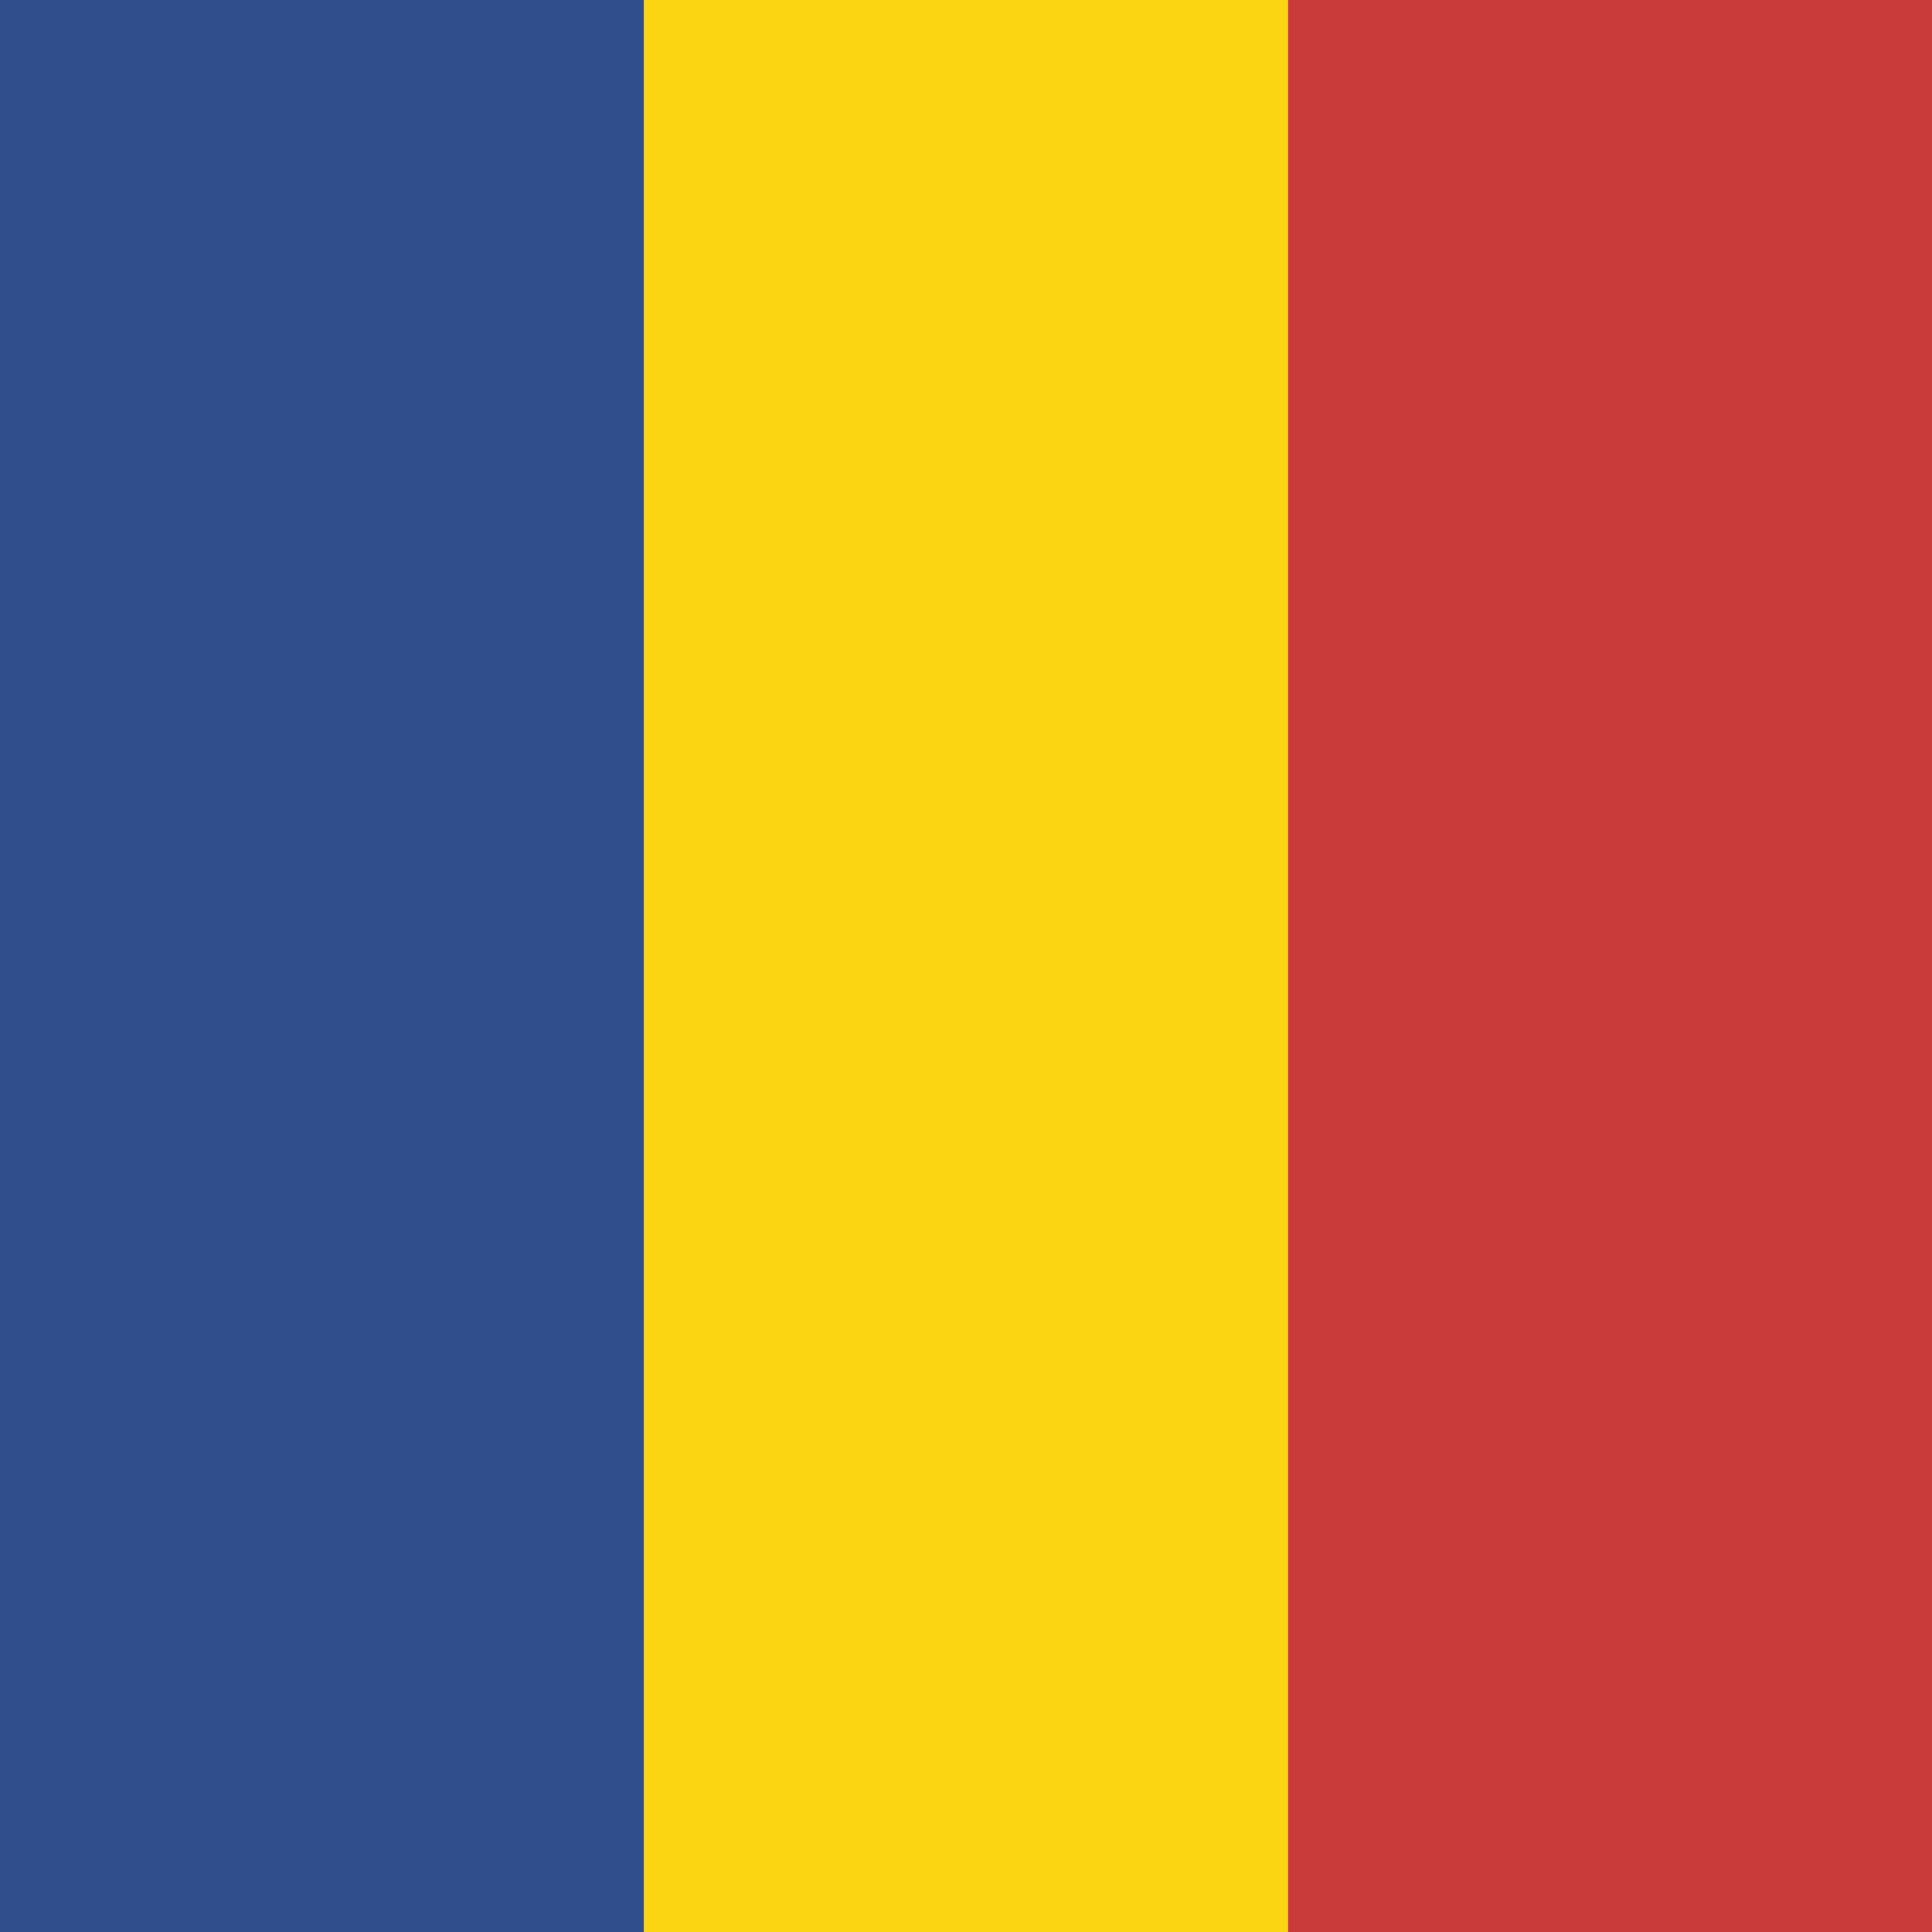 <svg xmlns="http://www.w3.org/2000/svg" height="512" width="512" viewBox="0 0 512 512">
  <g fill-rule="evenodd" stroke-width="1pt" fill="#302d35">
    <path fill="#304d8c" d="M0 0h170.666v512H0z"></path>
    <path fill="#fcd512" d="M170.666 0h170.666v512H170.666z"></path>
    <path fill="#c93a3a" d="M341.332 0h170.665v512H341.332z"></path>
  </g>
</svg>